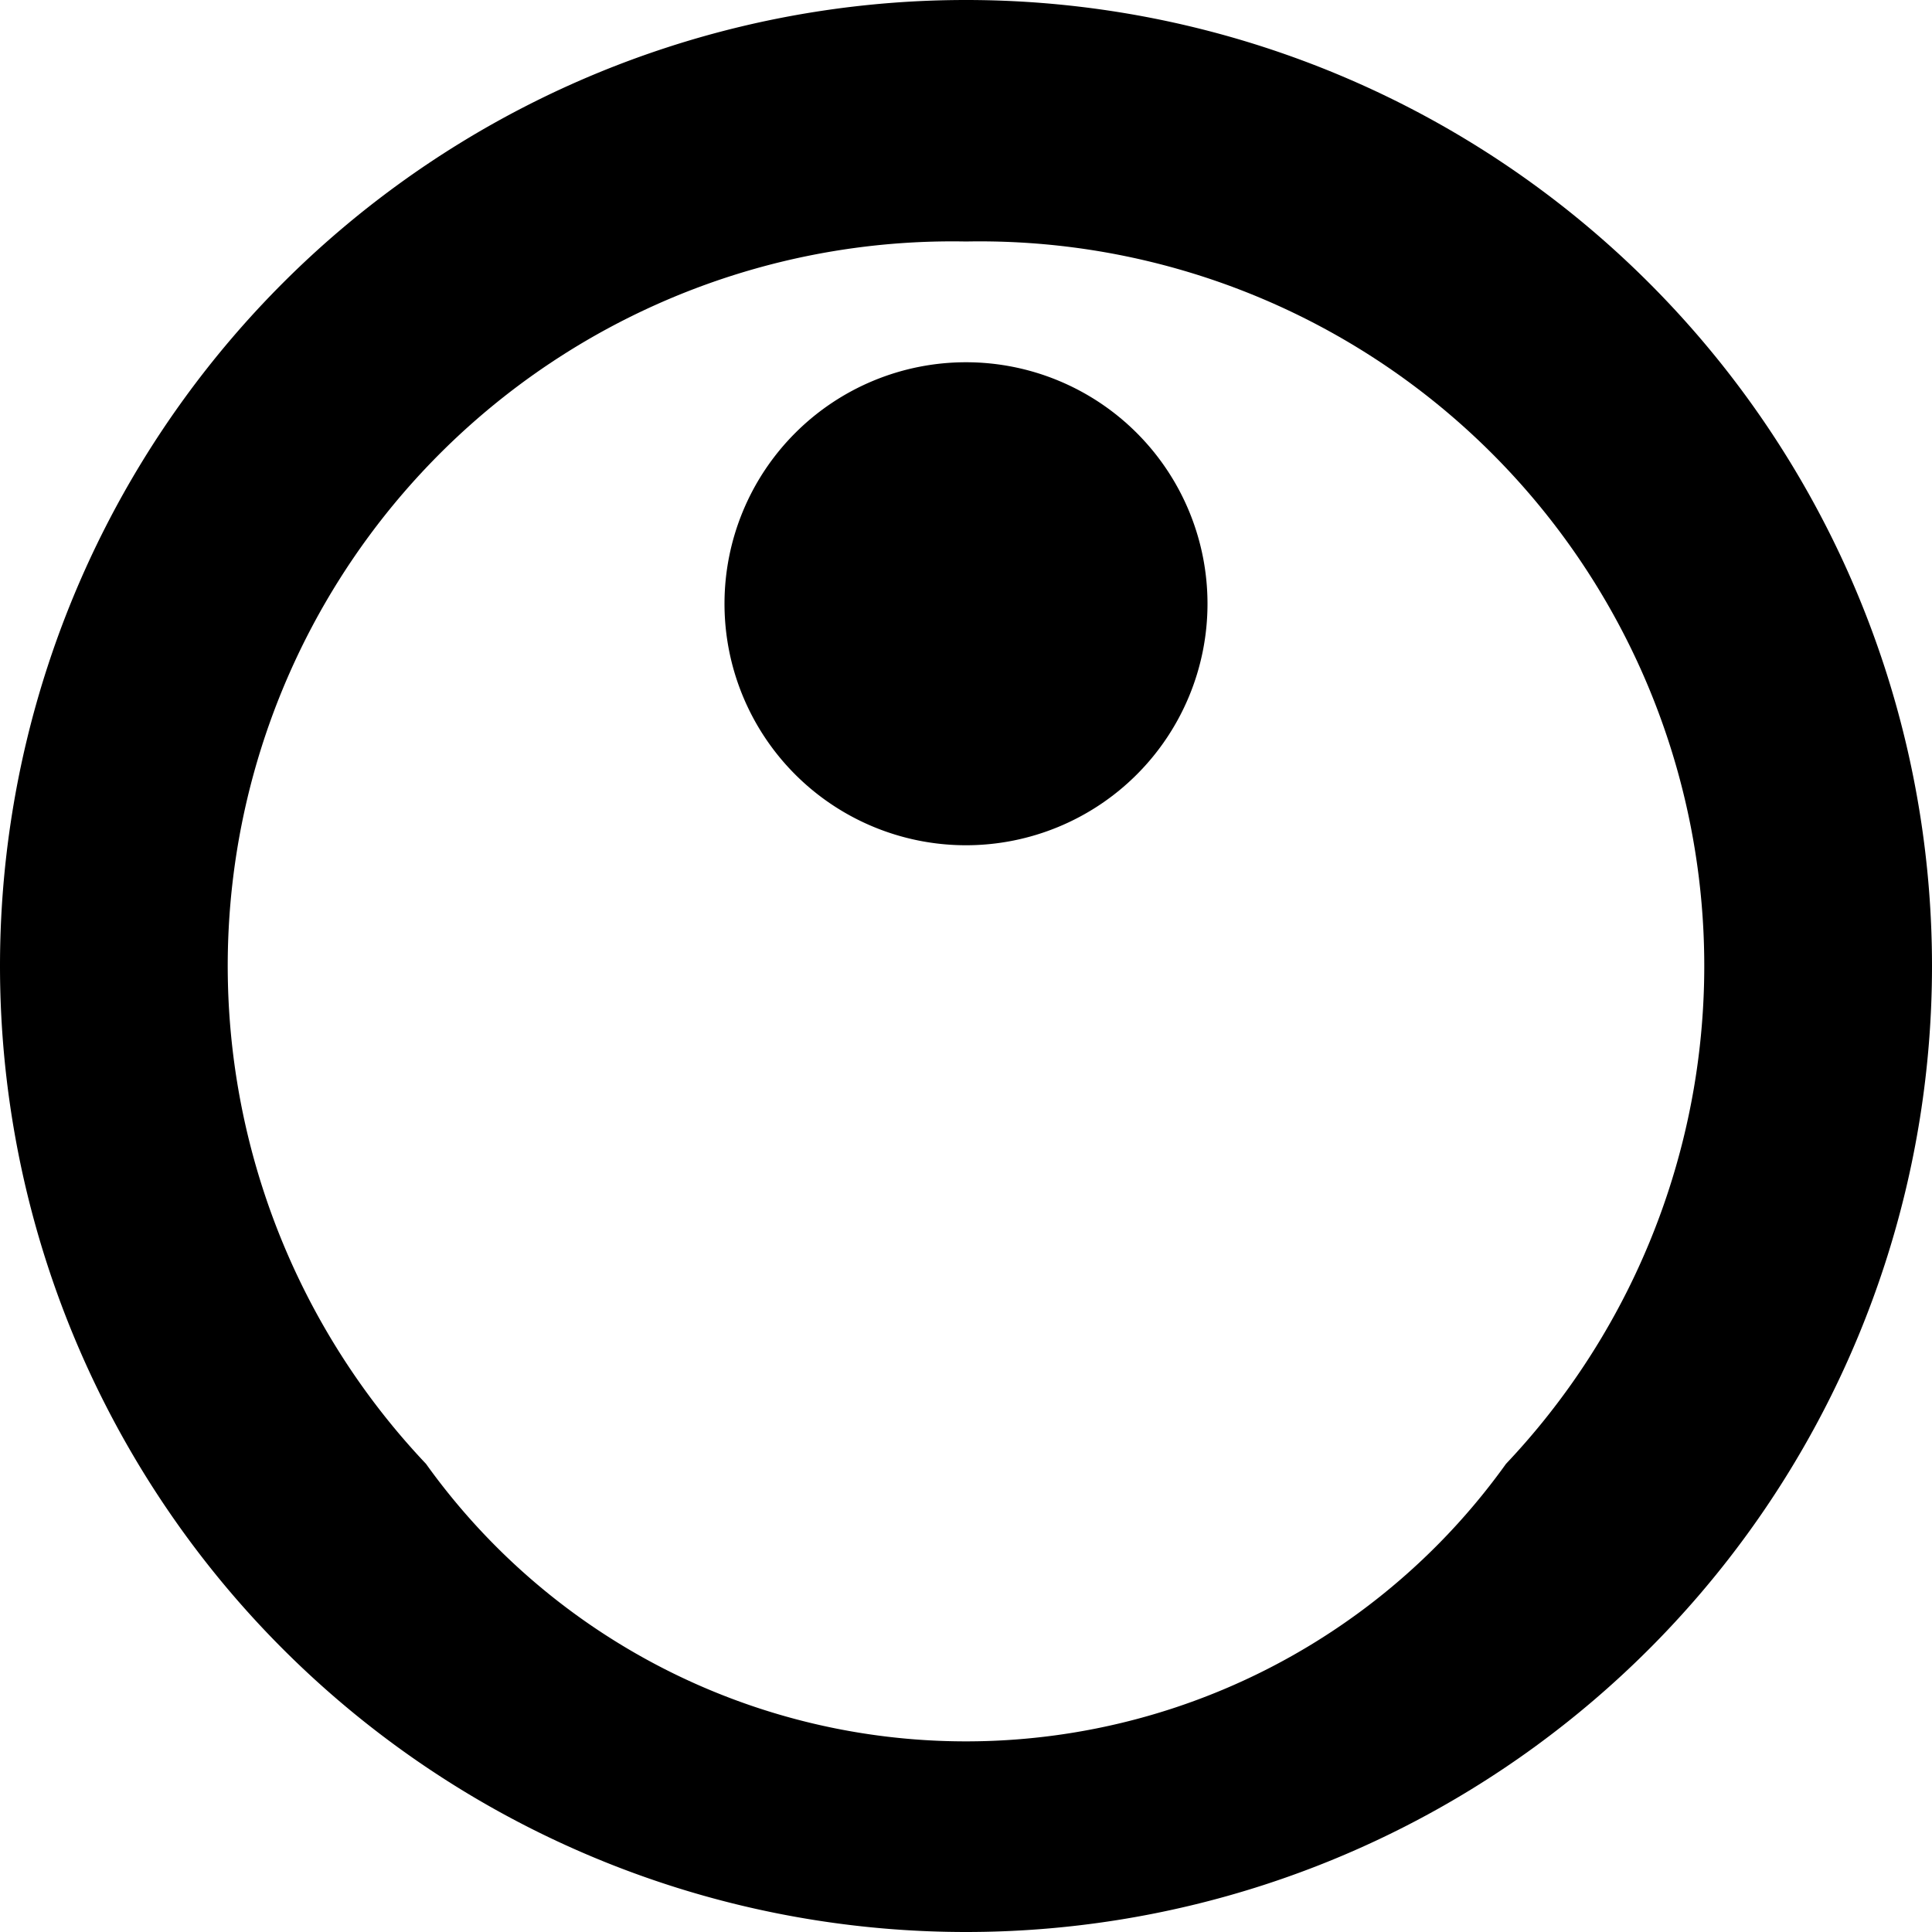 <svg xmlns="http://www.w3.org/2000/svg" width="16" height="16" fill="currentColor" viewBox="0 0 16 16">
  <path d="M10 5a2 2 0 1 1-4 0 2 2 0 0 1 4 0z"/>
  <path fill-rule="evenodd" d="M0 8a8 8 0 1 1 16 0A8 8 0 0 1 0 8zm8-6a6 6 0 0 0-4.472 10.123 5.5 5.5 0 0 0 8.944 0A6 6 0 0 0 8 2z"/>
</svg>